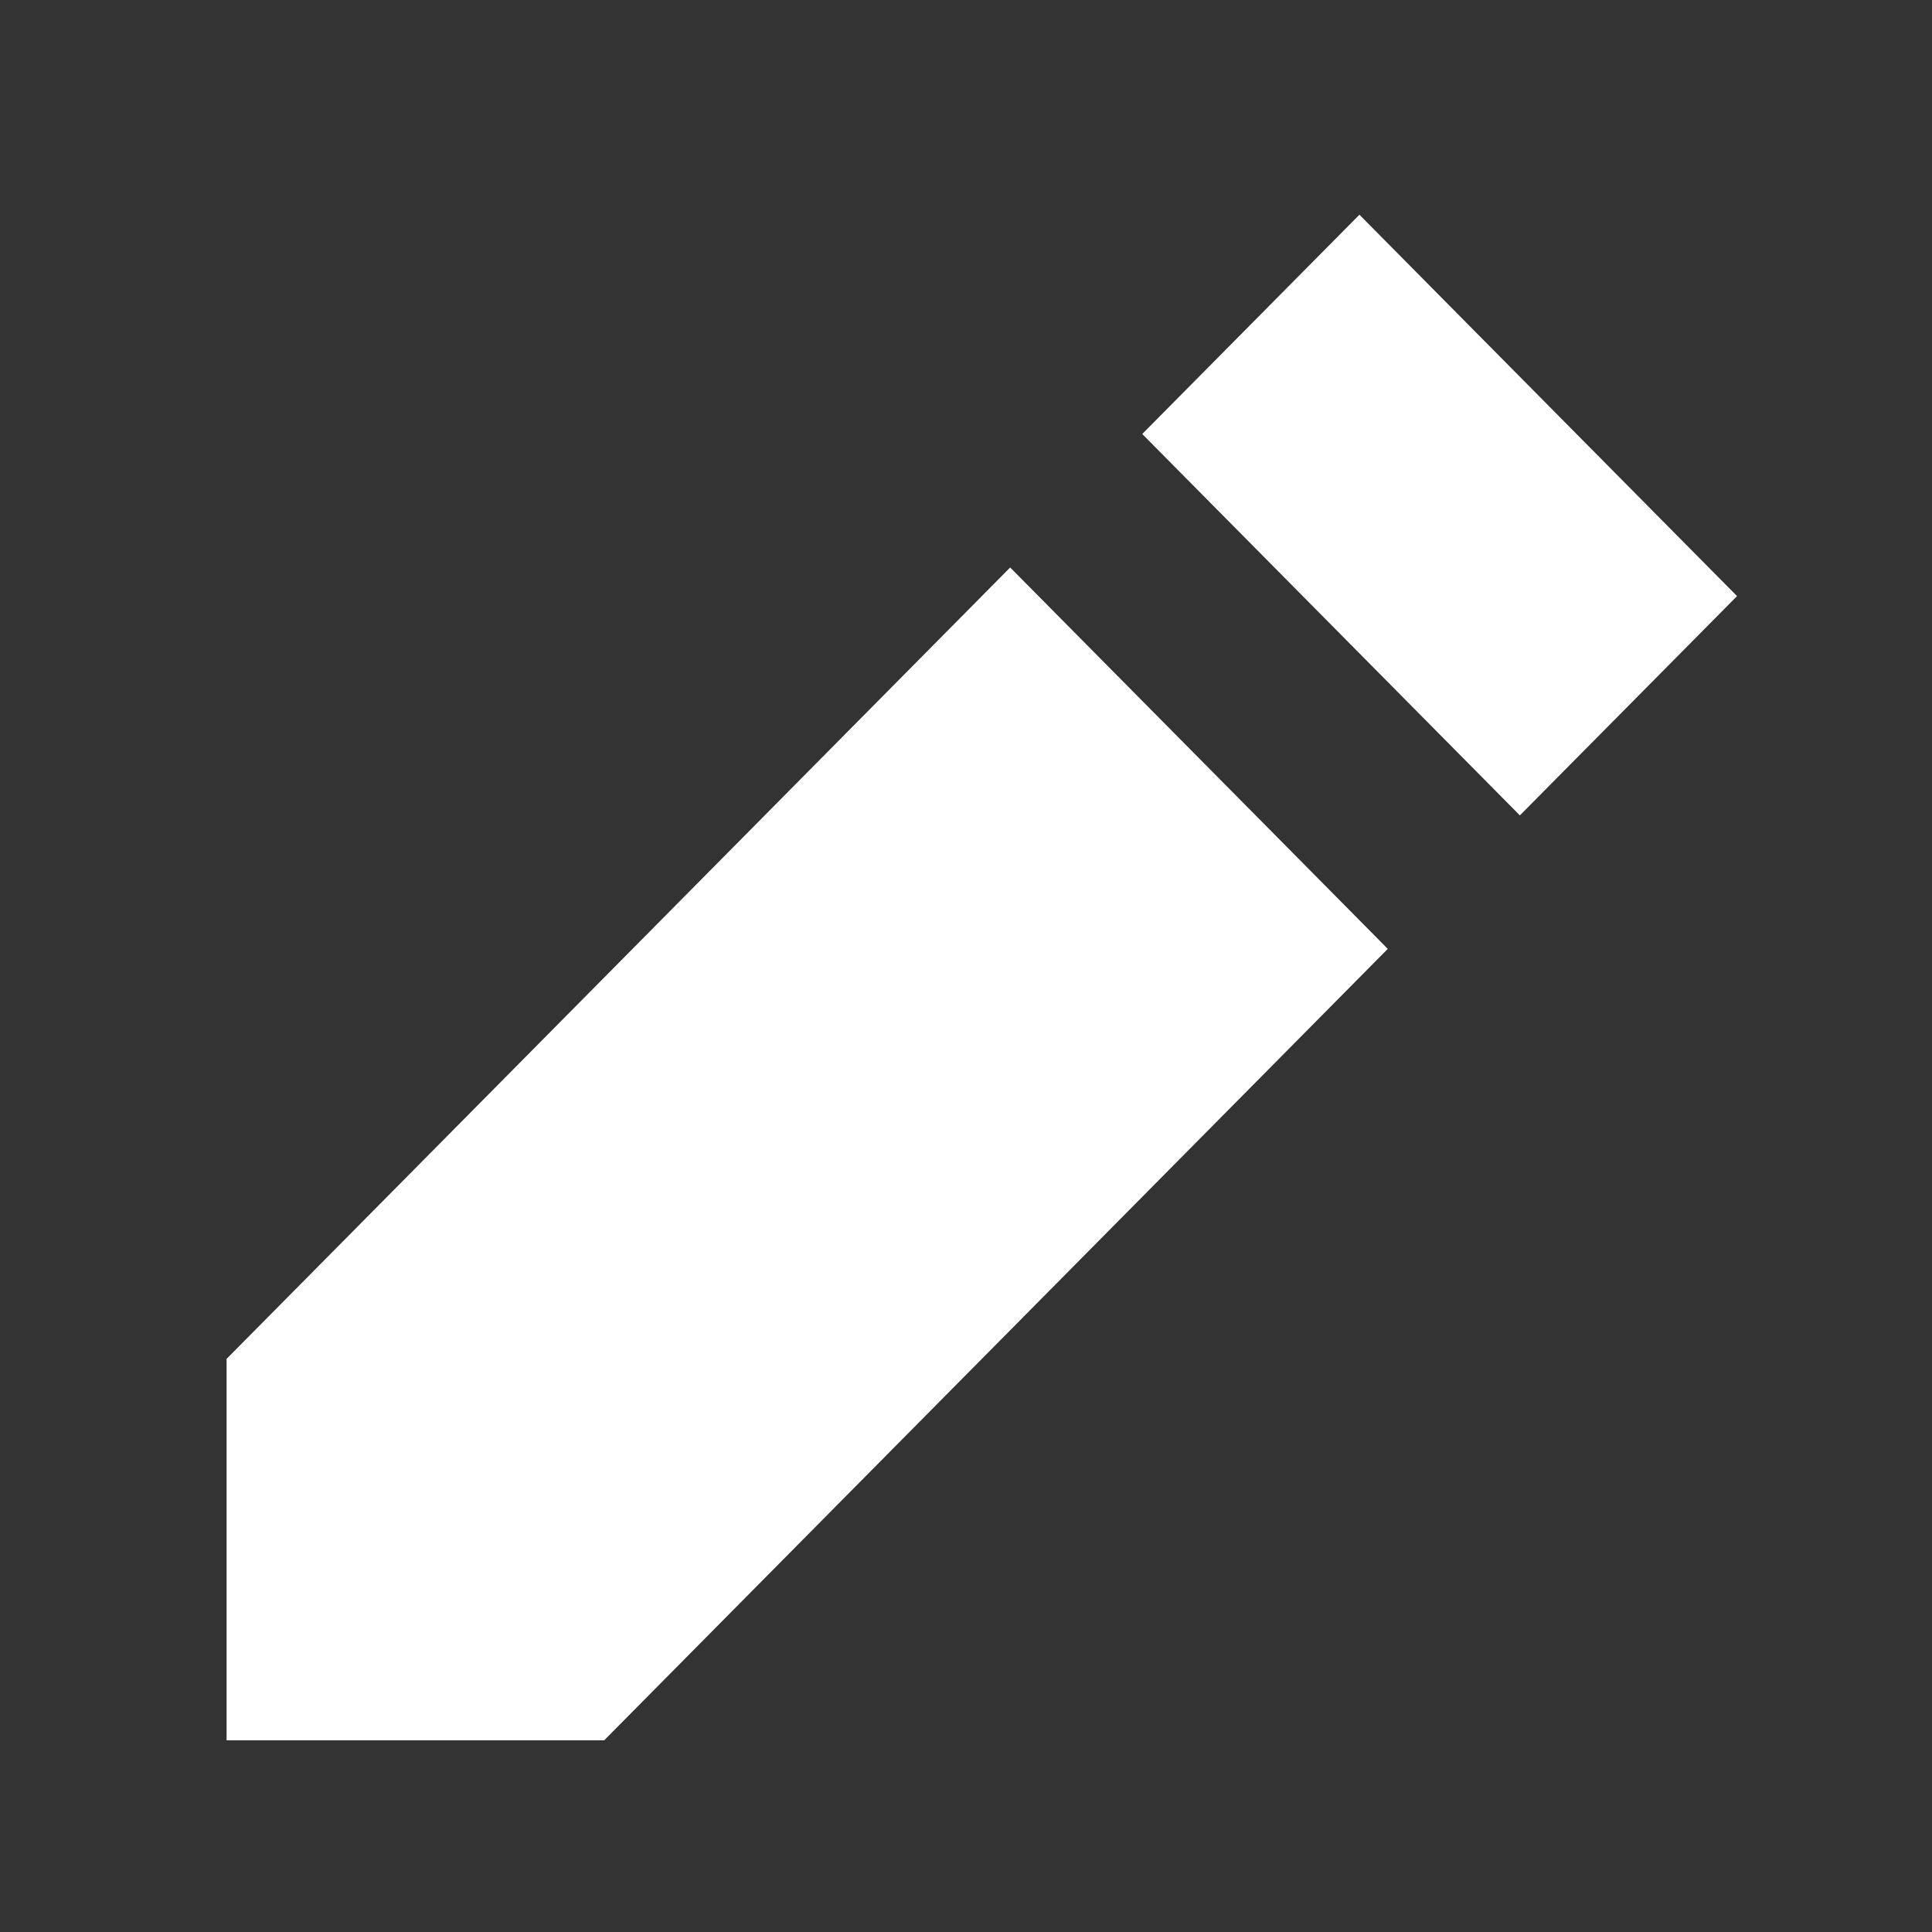 <svg width="22" height="22" viewBox="0 0 22 22" fill="none" xmlns="http://www.w3.org/2000/svg">
<rect x="0" y="0" width="22" height="22" fill="#333333" stroke="none"/>
<path fill-rule="evenodd" clip-rule="evenodd" d="M15.48 2.445L13.007 4.942L17.307 9.285L19.78 6.788L15.48 2.445ZM15.803 10.805L11.503 6.462L2.58 15.474V19.817H6.88L15.803 10.805Z" fill="white"/>
</svg>
